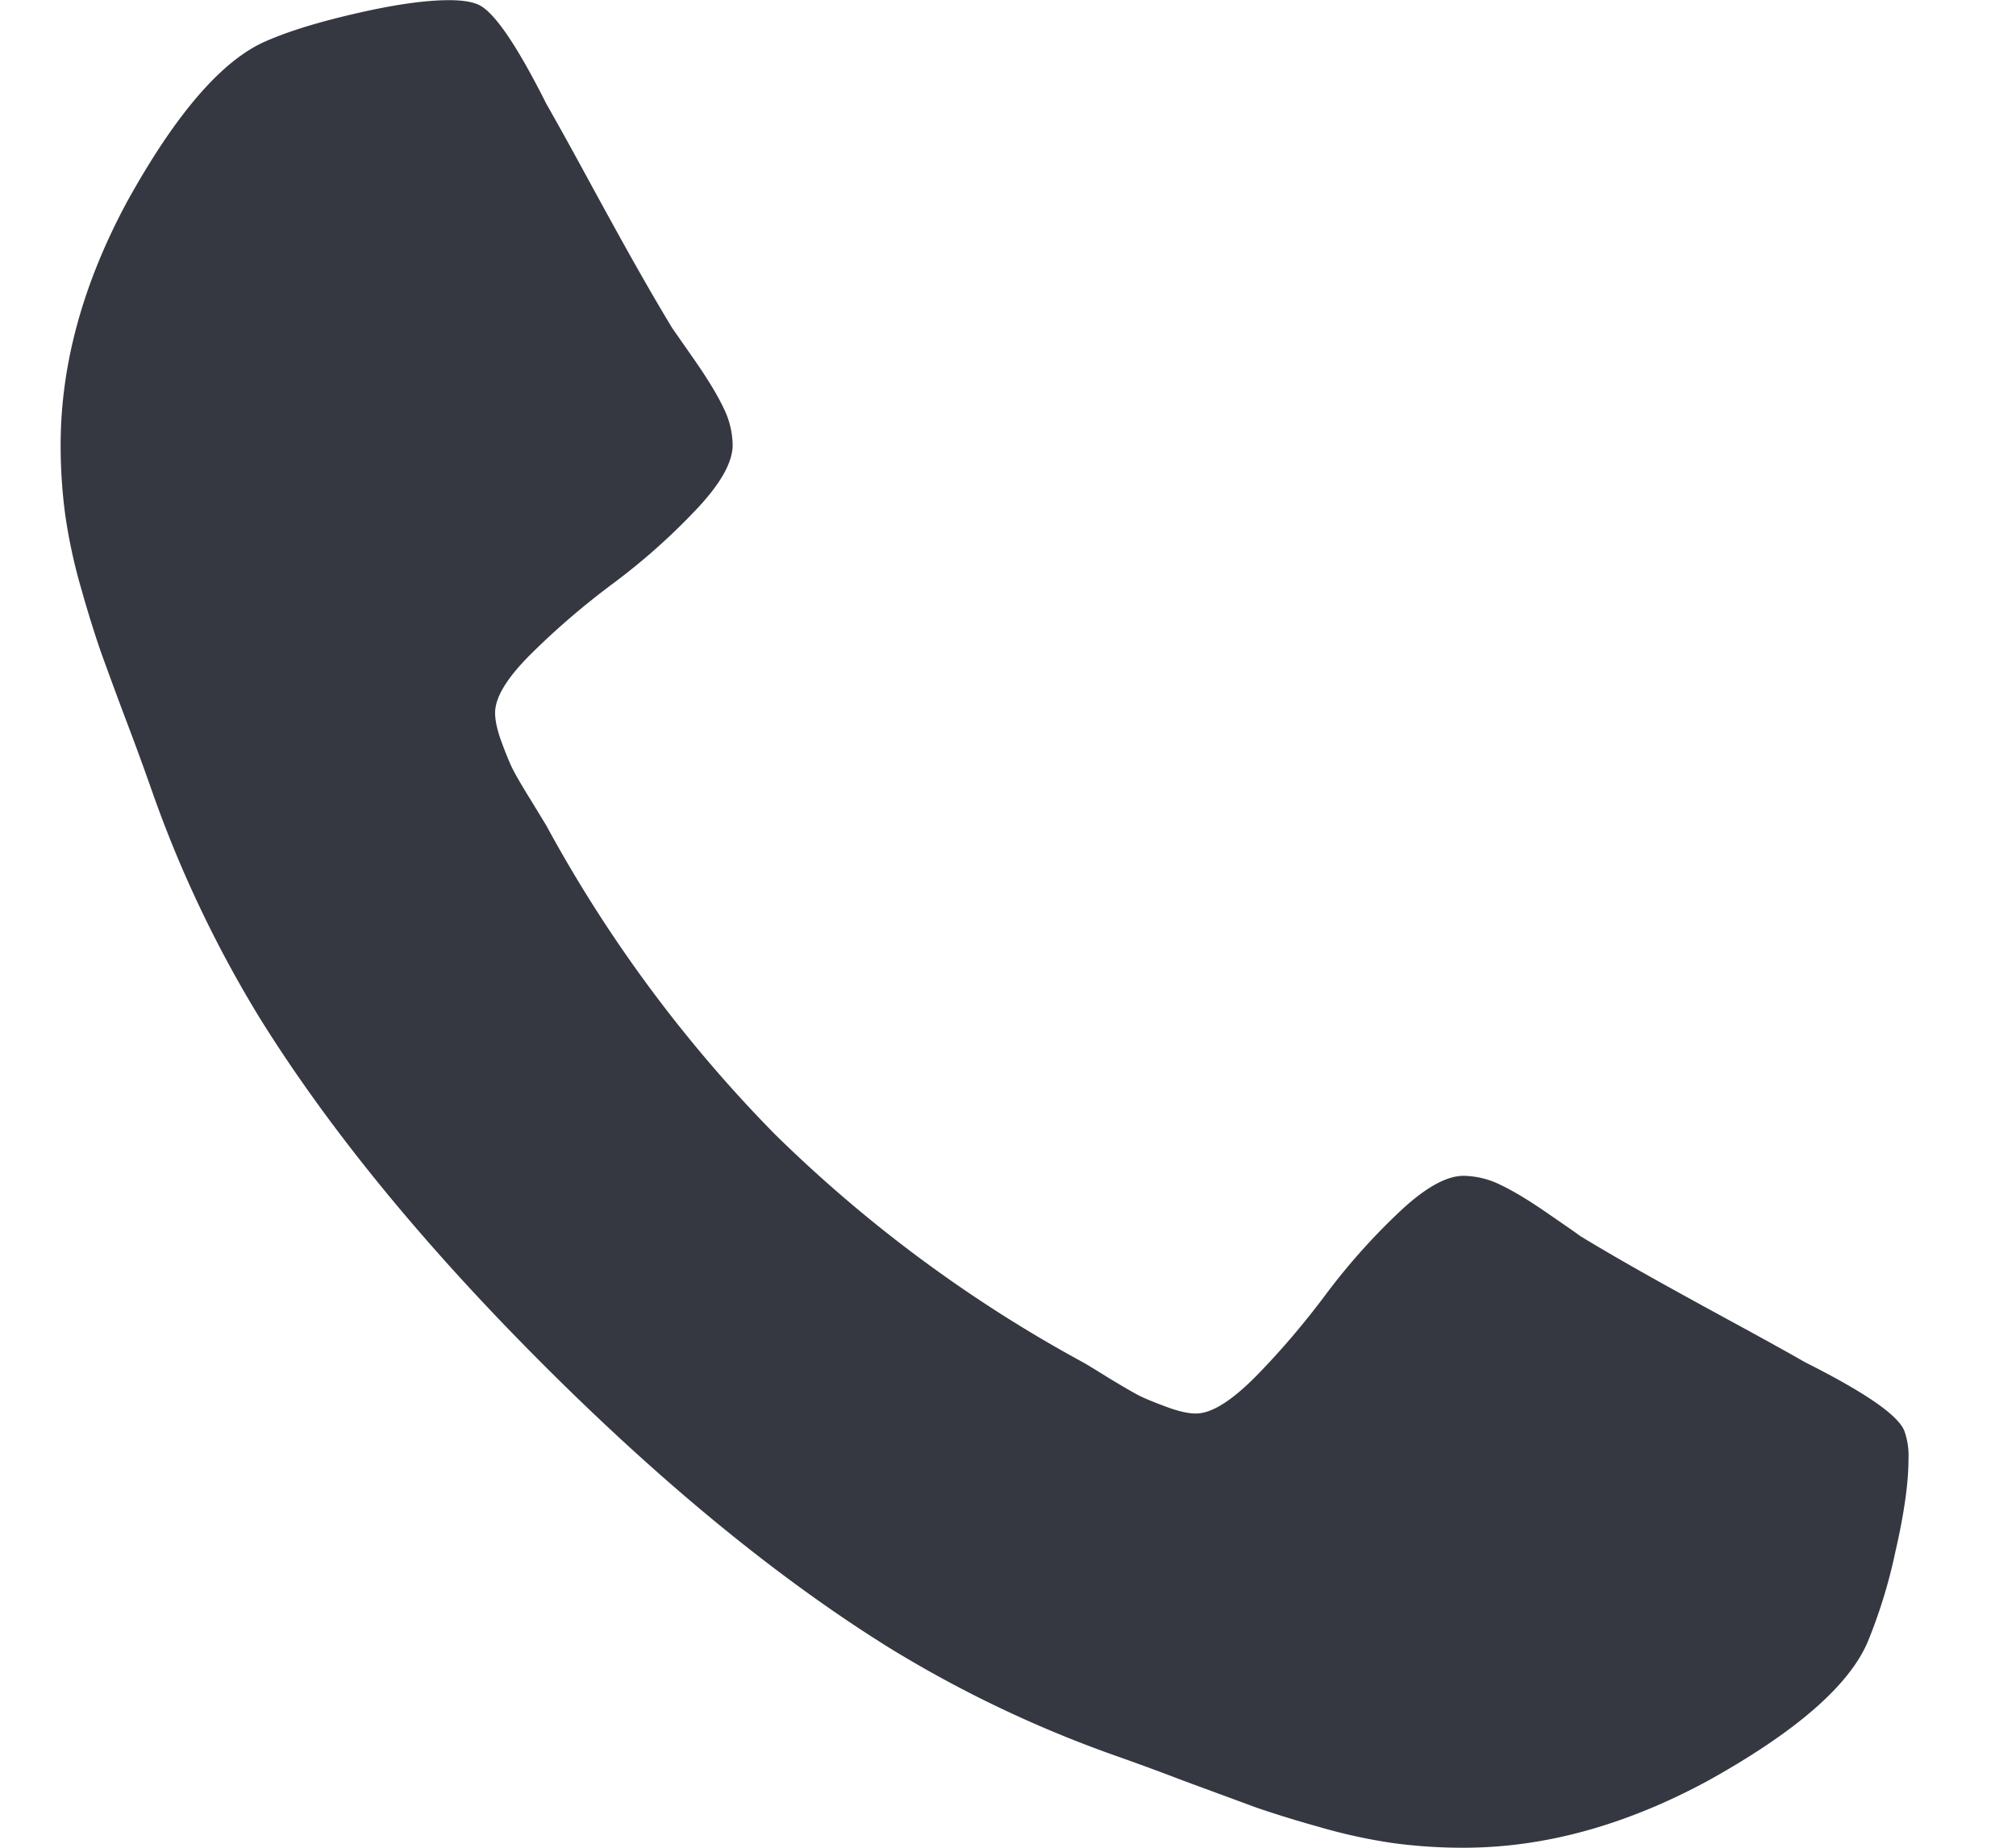 <svg width="12" height="11" viewBox="0 0 12 11" xmlns="http://www.w3.org/2000/svg"><title>電話で来店予約 </title><path d="M11.36 8.688c0 .14-.026.324-.078.55a3.104 3.104 0 0 1-.164.535c-.11.26-.427.537-.953.829-.49.265-.974.398-1.453.398a3.1 3.1 0 0 1-.415-.027 3.21 3.21 0 0 1-.449-.098 6.698 6.698 0 0 1-.367-.113l-.434-.16a16.643 16.643 0 0 0-.382-.141 7.076 7.076 0 0 1-1.368-.649c-.661-.411-1.348-.973-2.062-1.687-.714-.714-1.276-1.401-1.688-2.063A7.076 7.076 0 0 1 .9 4.696a16.646 16.646 0 0 0-.14-.383 30.766 30.766 0 0 1-.16-.433 6.698 6.698 0 0 1-.114-.367 3.21 3.21 0 0 1-.098-.45 3.1 3.1 0 0 1-.027-.414c0-.479.133-.963.398-1.453.292-.526.568-.843.829-.953.13-.057.308-.112.535-.164.226-.052.41-.078.55-.078.073 0 .128.008.165.023.093.032.231.23.414.594.057.1.135.24.234.422s.19.348.273.496c.084.149.164.288.243.418l.136.195c.076.11.132.202.168.278a.51.51 0 0 1 .055.222c0 .105-.074.235-.223.391-.148.156-.31.3-.484.43-.175.13-.336.268-.484.414-.149.146-.223.265-.223.36 0 .046.013.105.039.175.026.07.048.124.066.16.019.037.055.1.11.188l.09.148A8.2 8.2 0 0 0 4.61 6.75a8.2 8.2 0 0 0 1.836 1.36c.01.005.06.035.148.09.089.054.151.09.188.109.036.018.09.04.16.066.07.026.129.04.176.04.094 0 .213-.075.36-.224.145-.148.283-.31.413-.484s.274-.336.43-.484c.156-.149.286-.223.39-.223a.51.51 0 0 1 .223.055c.076.036.168.092.278.168.109.075.174.12.195.136.13.079.27.16.418.243.148.083.314.174.496.273.182.099.323.177.422.234.364.183.562.32.594.414a.438.438 0 0 1 .023.165z" fill="#353841" fill-rule="evenodd"/></svg>